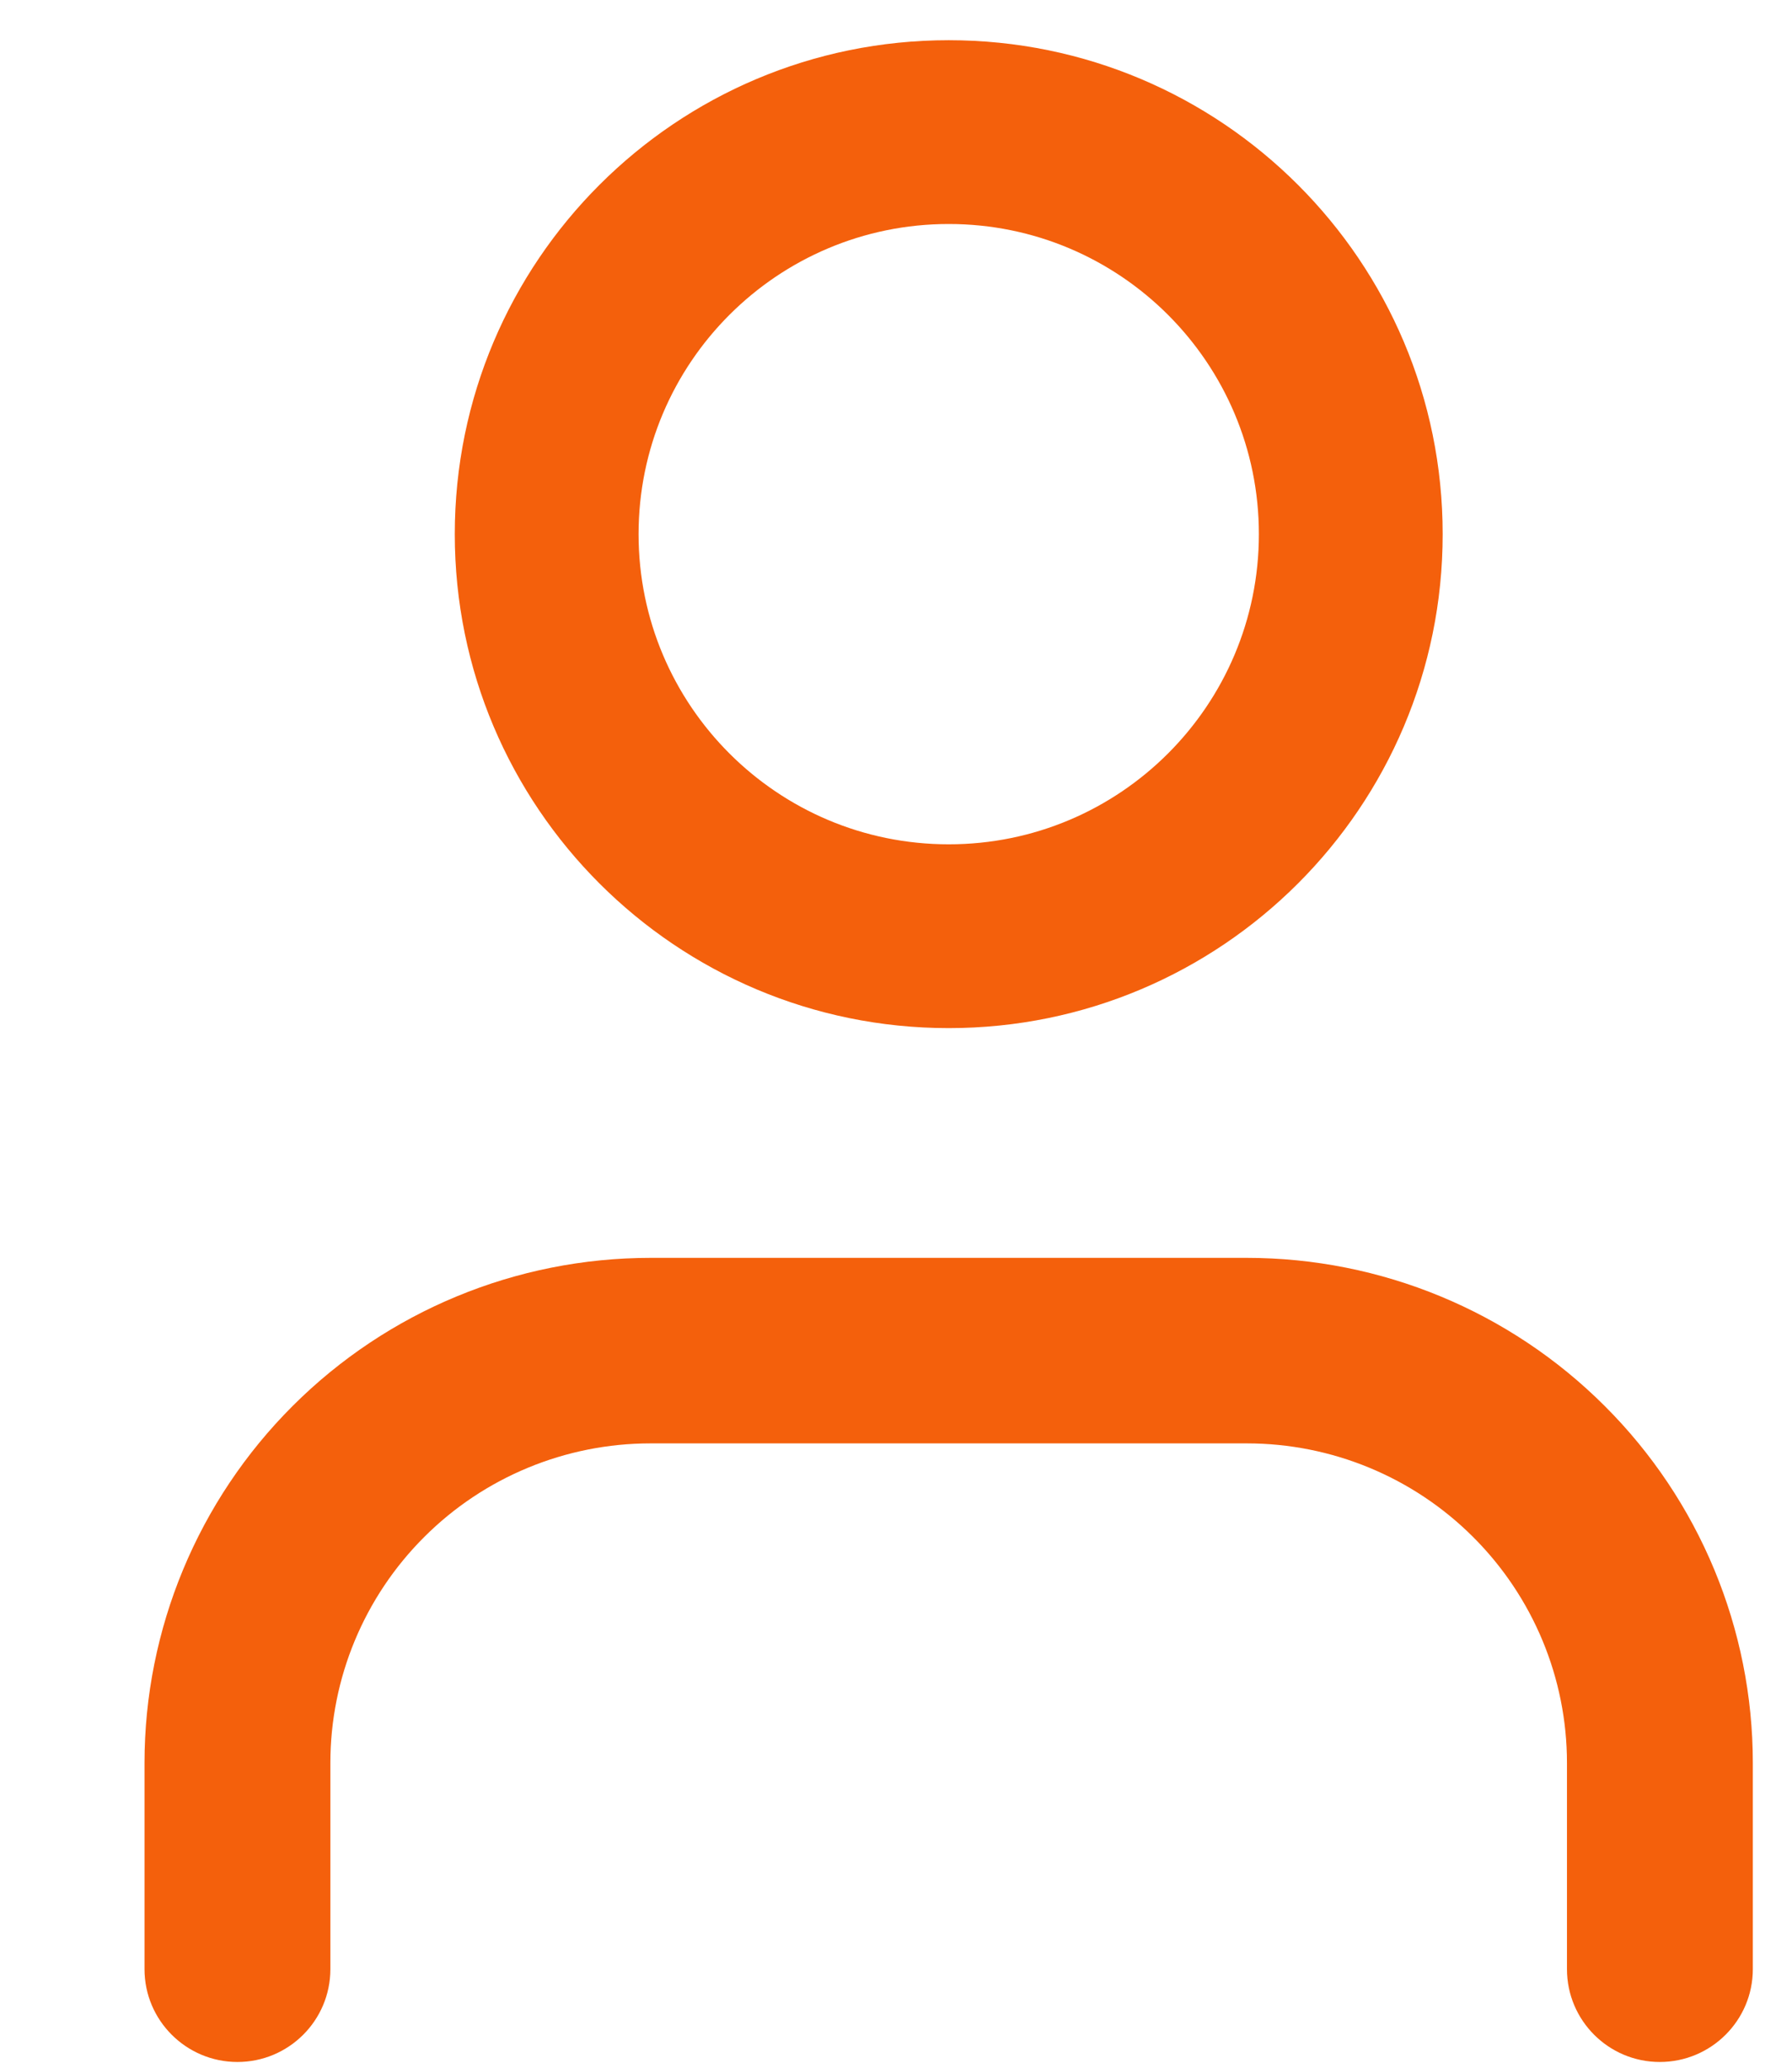<svg width="13" height="15" viewBox="0 0 15 18" fill="none" xmlns="http://www.w3.org/2000/svg">
<g id="Group 39151">
<path id="Union" fill-rule="evenodd" clip-rule="evenodd" d="M5.259 4.65C5.259 3.159 6.468 1.95 7.959 1.95C9.45 1.95 10.659 3.159 10.659 4.65C10.659 6.141 9.45 7.35 7.959 7.35C6.468 7.35 5.259 6.141 5.259 4.65ZM7.959 0.35C5.584 0.35 3.659 2.275 3.659 4.65C3.659 7.025 5.584 8.95 7.959 8.95C10.334 8.95 12.259 7.025 12.259 4.65C12.259 2.275 10.334 0.35 7.959 0.35ZM5.363 10.95C4.195 10.95 3.075 11.413 2.249 12.238C1.423 13.062 0.958 14.181 0.958 15.347V17.142C0.958 17.588 1.321 17.95 1.767 17.95C2.214 17.95 2.576 17.588 2.576 17.142V15.347C2.576 14.609 2.87 13.902 3.393 13.38C3.915 12.858 4.624 12.565 5.363 12.565H10.554C11.293 12.565 12.002 12.858 12.524 13.38C13.047 13.902 13.341 14.609 13.341 15.347V17.142C13.341 17.588 13.703 17.95 14.149 17.95C14.596 17.95 14.959 17.588 14.959 17.142V15.347C14.959 14.181 14.495 13.062 13.668 12.238C12.842 11.413 11.722 10.95 10.554 10.95H5.363Z" fill="#F4600C"/>
</g>
</svg>

